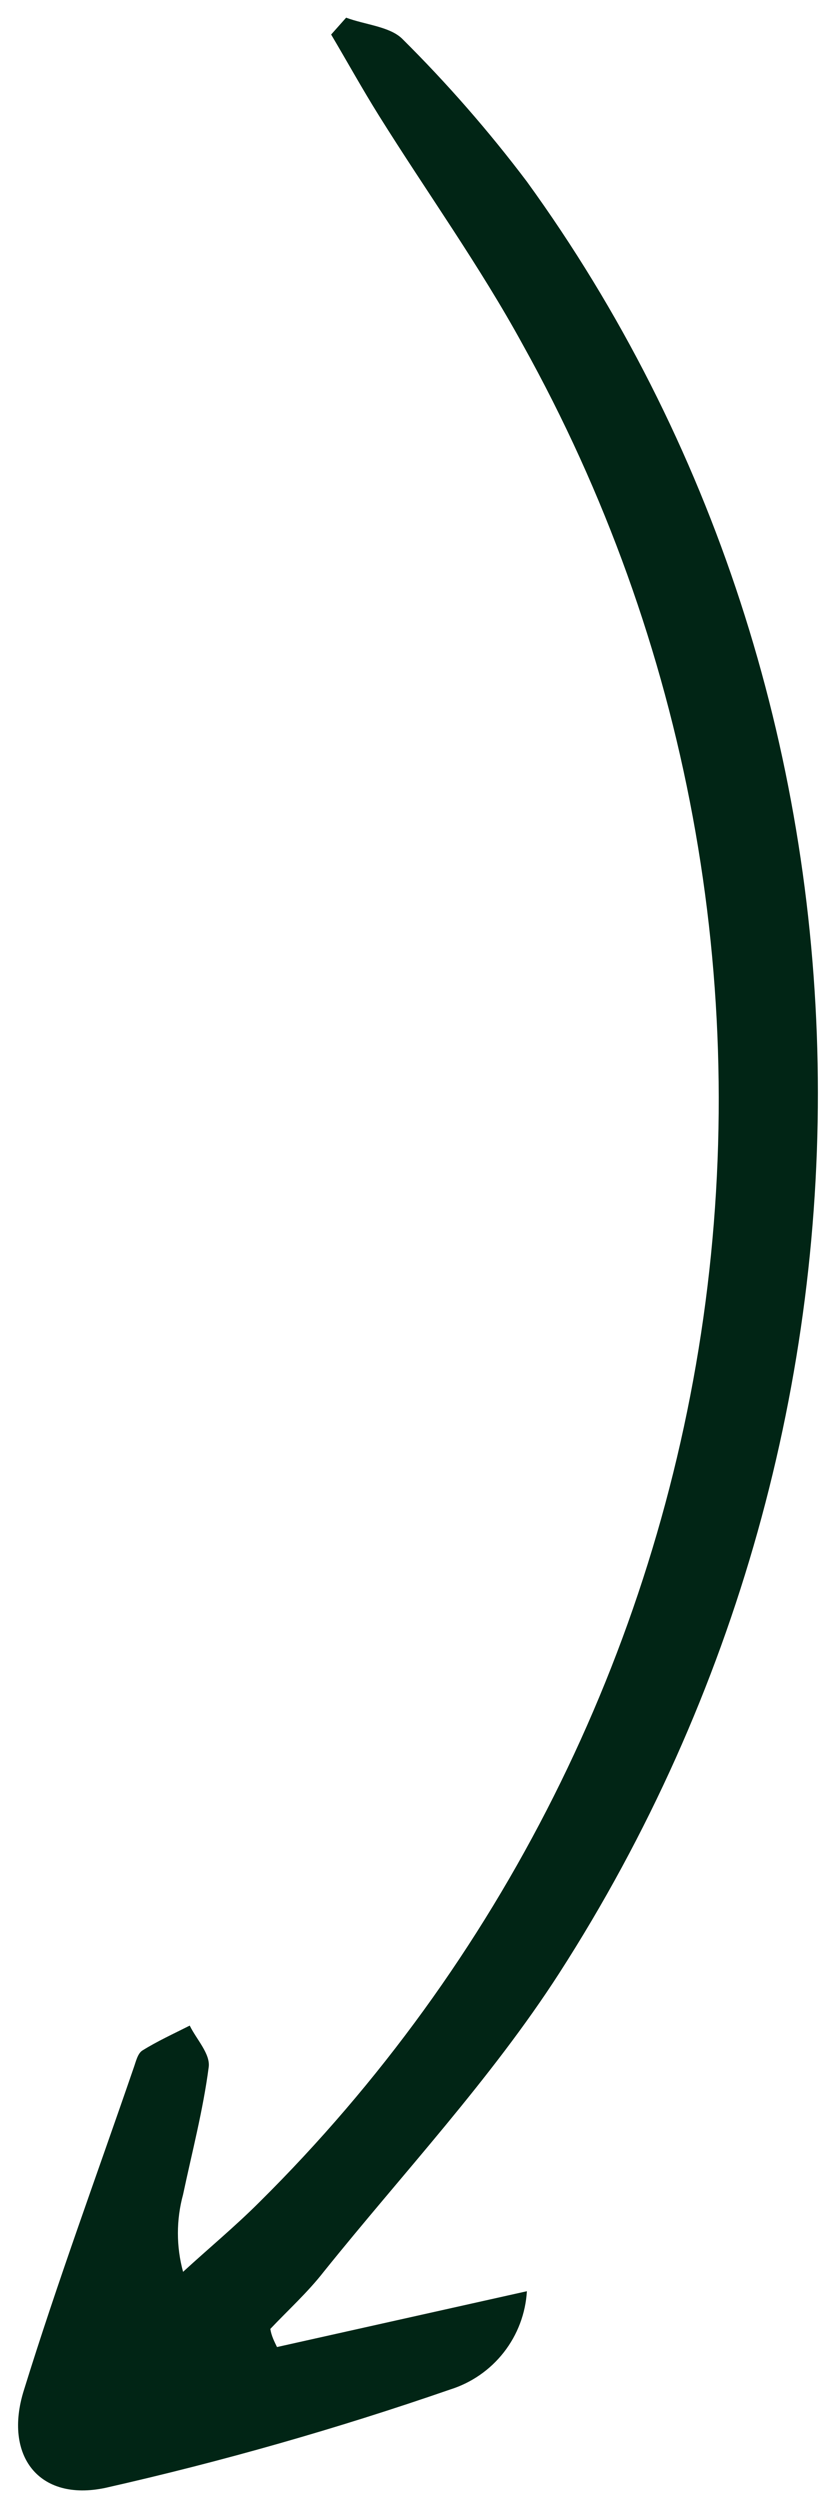 <svg width="40" height="120" viewBox="0 0 40 120" fill="none" xmlns="http://www.w3.org/2000/svg">
<path d="M13.301 112.658L25.301 109.978C25.238 111.046 24.851 112.07 24.192 112.913C23.533 113.756 22.632 114.379 21.611 114.698C16.186 116.576 10.661 118.152 5.061 119.418C1.851 120.098 0.171 117.858 1.141 114.748C2.751 109.548 4.641 104.428 6.411 99.278C6.521 98.978 6.601 98.578 6.831 98.428C7.551 97.978 8.341 97.618 9.111 97.228C9.431 97.888 10.111 98.588 10.021 99.228C9.751 101.288 9.221 103.308 8.791 105.338C8.46 106.552 8.46 107.833 8.791 109.048C10.011 107.928 11.291 106.868 12.461 105.698C24.005 94.254 31.49 79.349 33.774 63.255C36.058 47.161 33.016 30.761 25.111 16.558C23.041 12.768 20.501 9.238 18.201 5.558C17.401 4.278 16.671 2.958 15.901 1.658L16.621 0.848C17.531 1.188 18.691 1.268 19.301 1.848C21.462 3.992 23.467 6.288 25.301 8.718C43.301 33.558 44.011 68.058 26.851 94.718C23.571 99.808 19.361 104.298 15.551 109.038C14.771 110.038 13.841 110.878 12.981 111.788C13.031 112.118 13.171 112.388 13.301 112.658Z" fill="#012515"/>
</svg>
